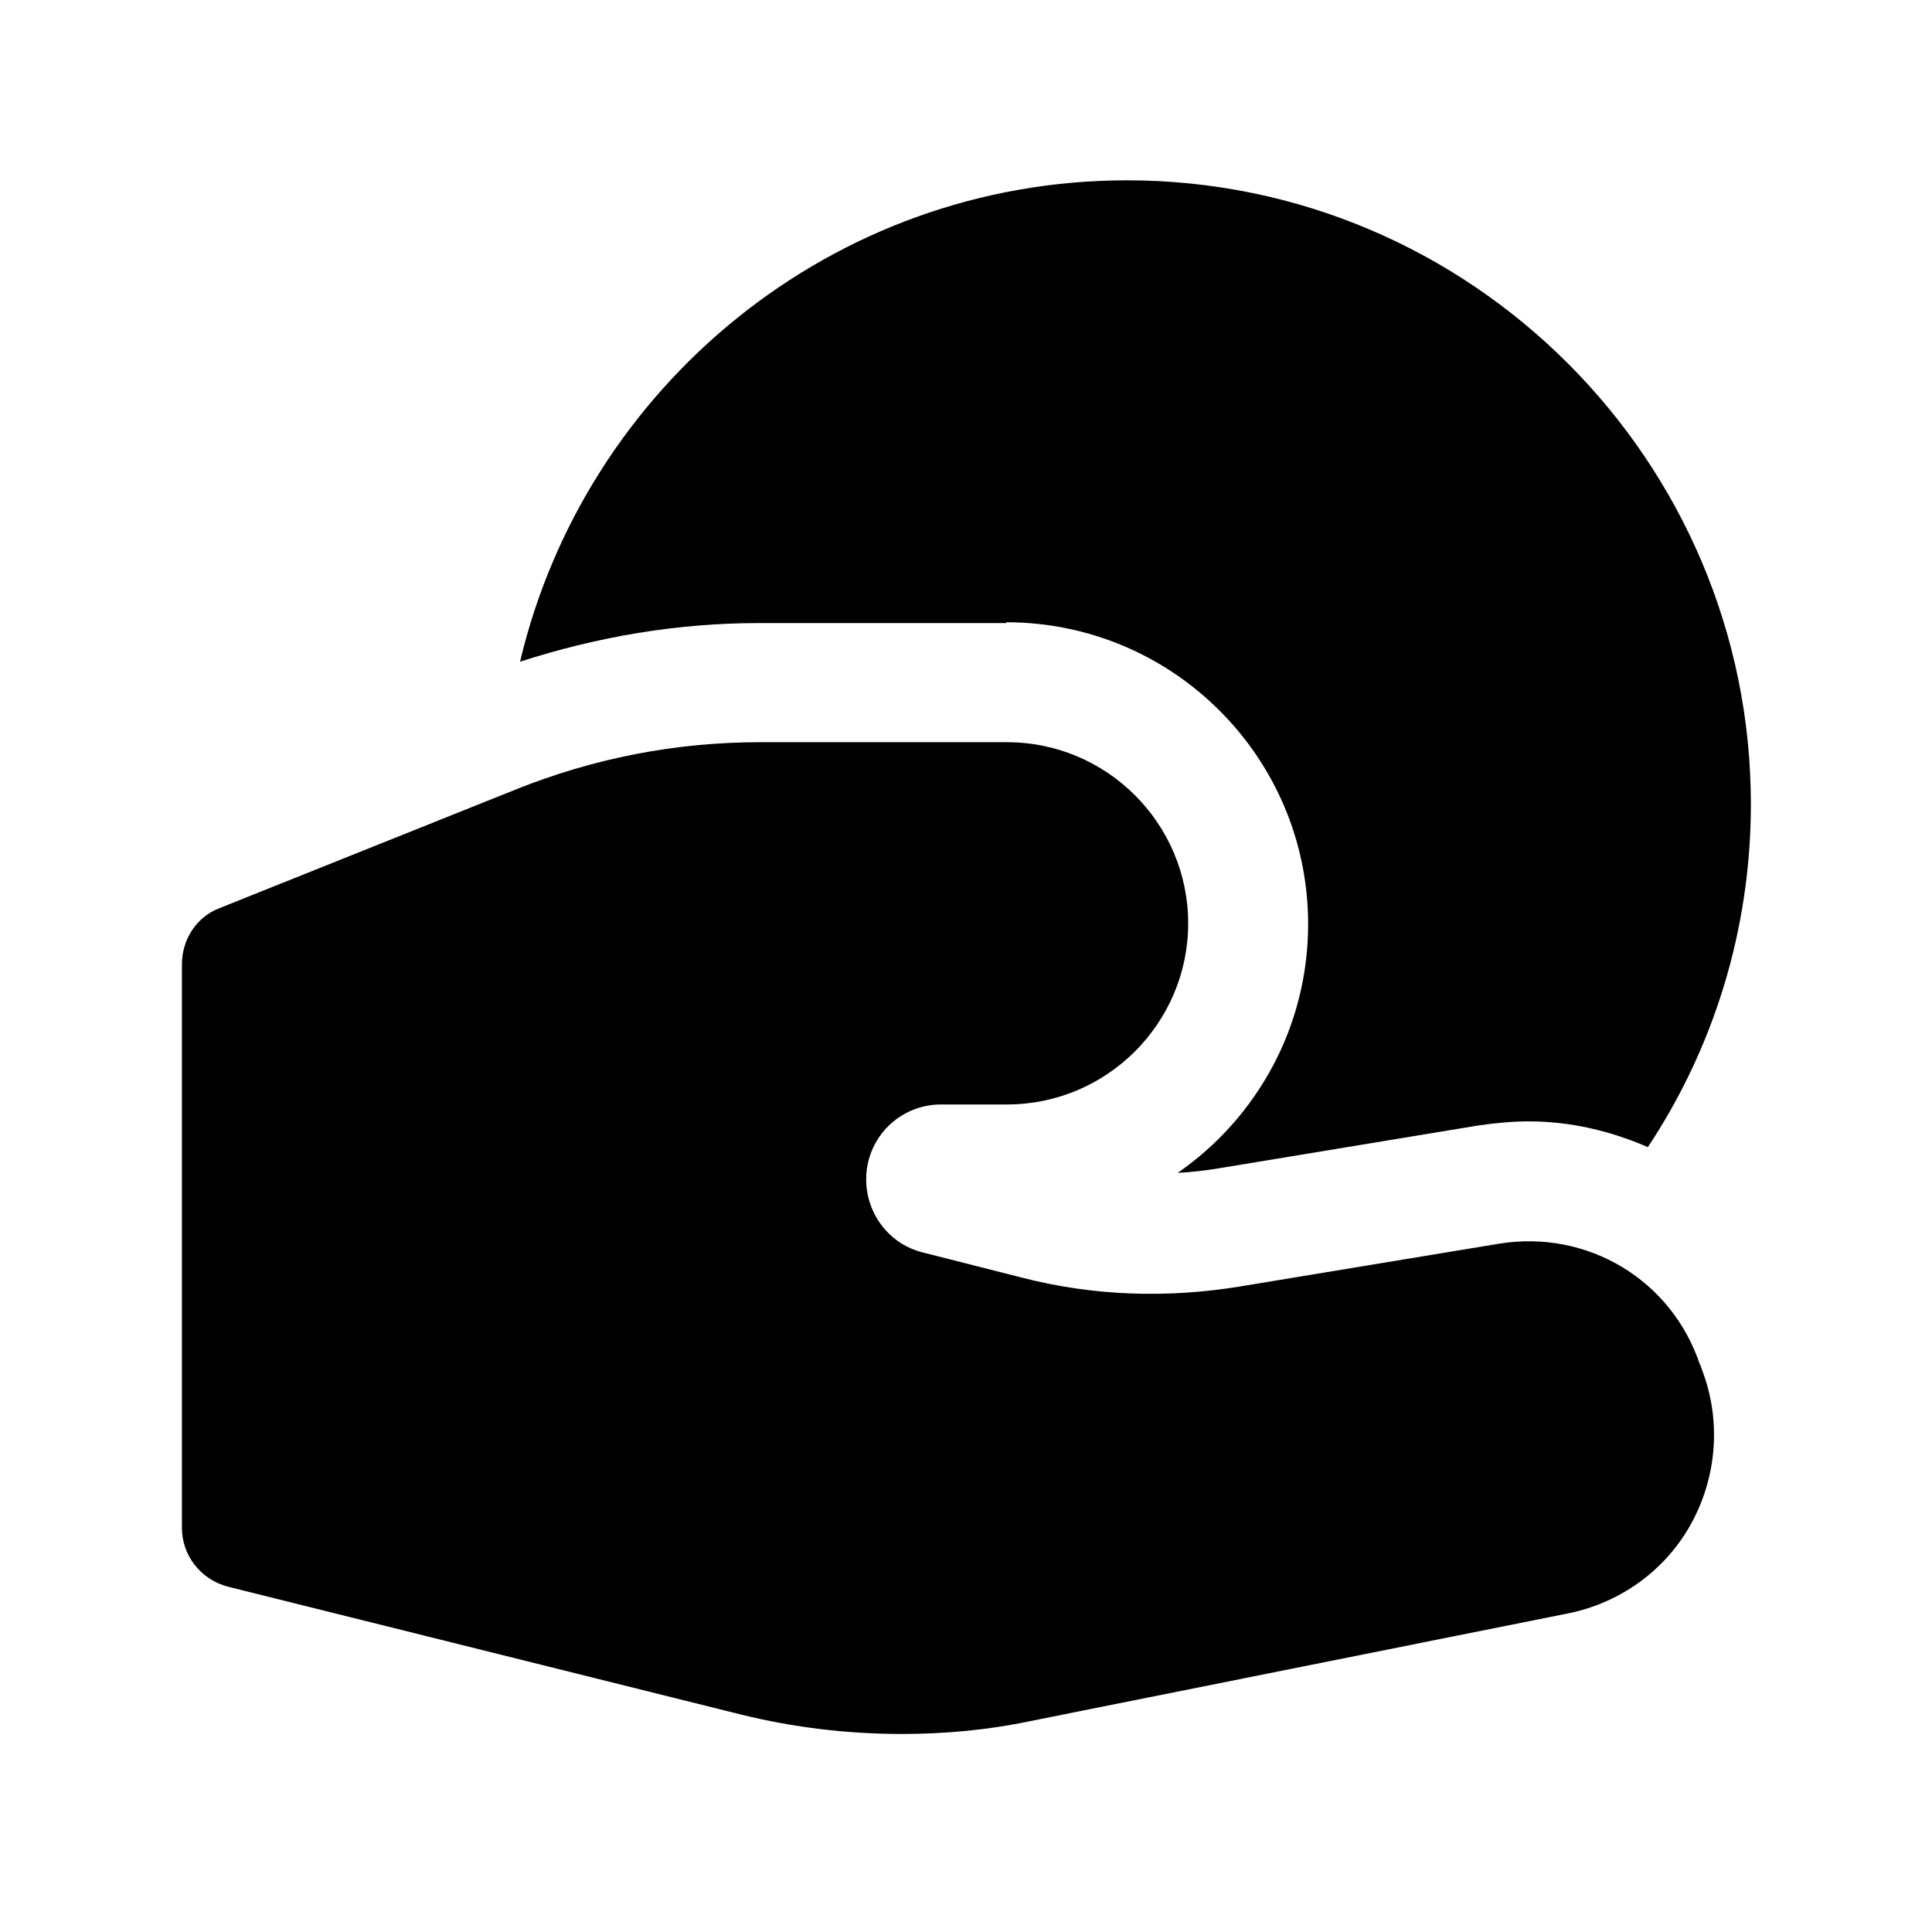 <svg width="24" height="24" viewBox="0 0 24 24" fill="none" xmlns="http://www.w3.org/2000/svg">
<path d="M21.12 16.96C20.77 15.9 19.72 15.27 18.62 15.45L15.41 15.98C14.5 16.13 13.58 16.1 12.69 15.87L11.47 15.56C11.05 15.46 10.76 15.08 10.76 14.65C10.76 14.13 11.18 13.72 11.69 13.72H12.51C13.75 13.72 14.76 12.71 14.76 11.47C14.76 10.23 13.75 9.22 12.51 9.22H9.44C8.39 9.22 7.37 9.42 6.4 9.81L2.73 11.28C2.44 11.39 2.26 11.67 2.26 11.98V18.98C2.26 19.32 2.49 19.62 2.83 19.71L9.21 21.3C9.86 21.46 10.53 21.54 11.2 21.54C11.74 21.54 12.28 21.49 12.8 21.38L19.49 20.04C20.12 19.91 20.67 19.52 20.99 18.96C21.31 18.4 21.38 17.73 21.18 17.12L21.12 16.95V16.96Z" fill="black"/>
<path d="M12.5 7.73C14.57 7.73 16.25 9.41 16.25 11.48C16.25 12.76 15.61 13.89 14.63 14.57C14.81 14.56 14.98 14.54 15.16 14.51L18.37 13.98C18.58 13.95 18.79 13.93 18.99 13.93C19.51 13.93 20.01 14.05 20.47 14.25C21.28 13.03 21.75 11.56 21.75 9.99C21.75 5.72 18.27 2.24 14 2.24C10.34 2.24 7.27 4.8 6.46 8.22C7.42 7.91 8.41 7.74 9.43 7.74H12.5V7.73Z" fill="black"/>
</svg>
